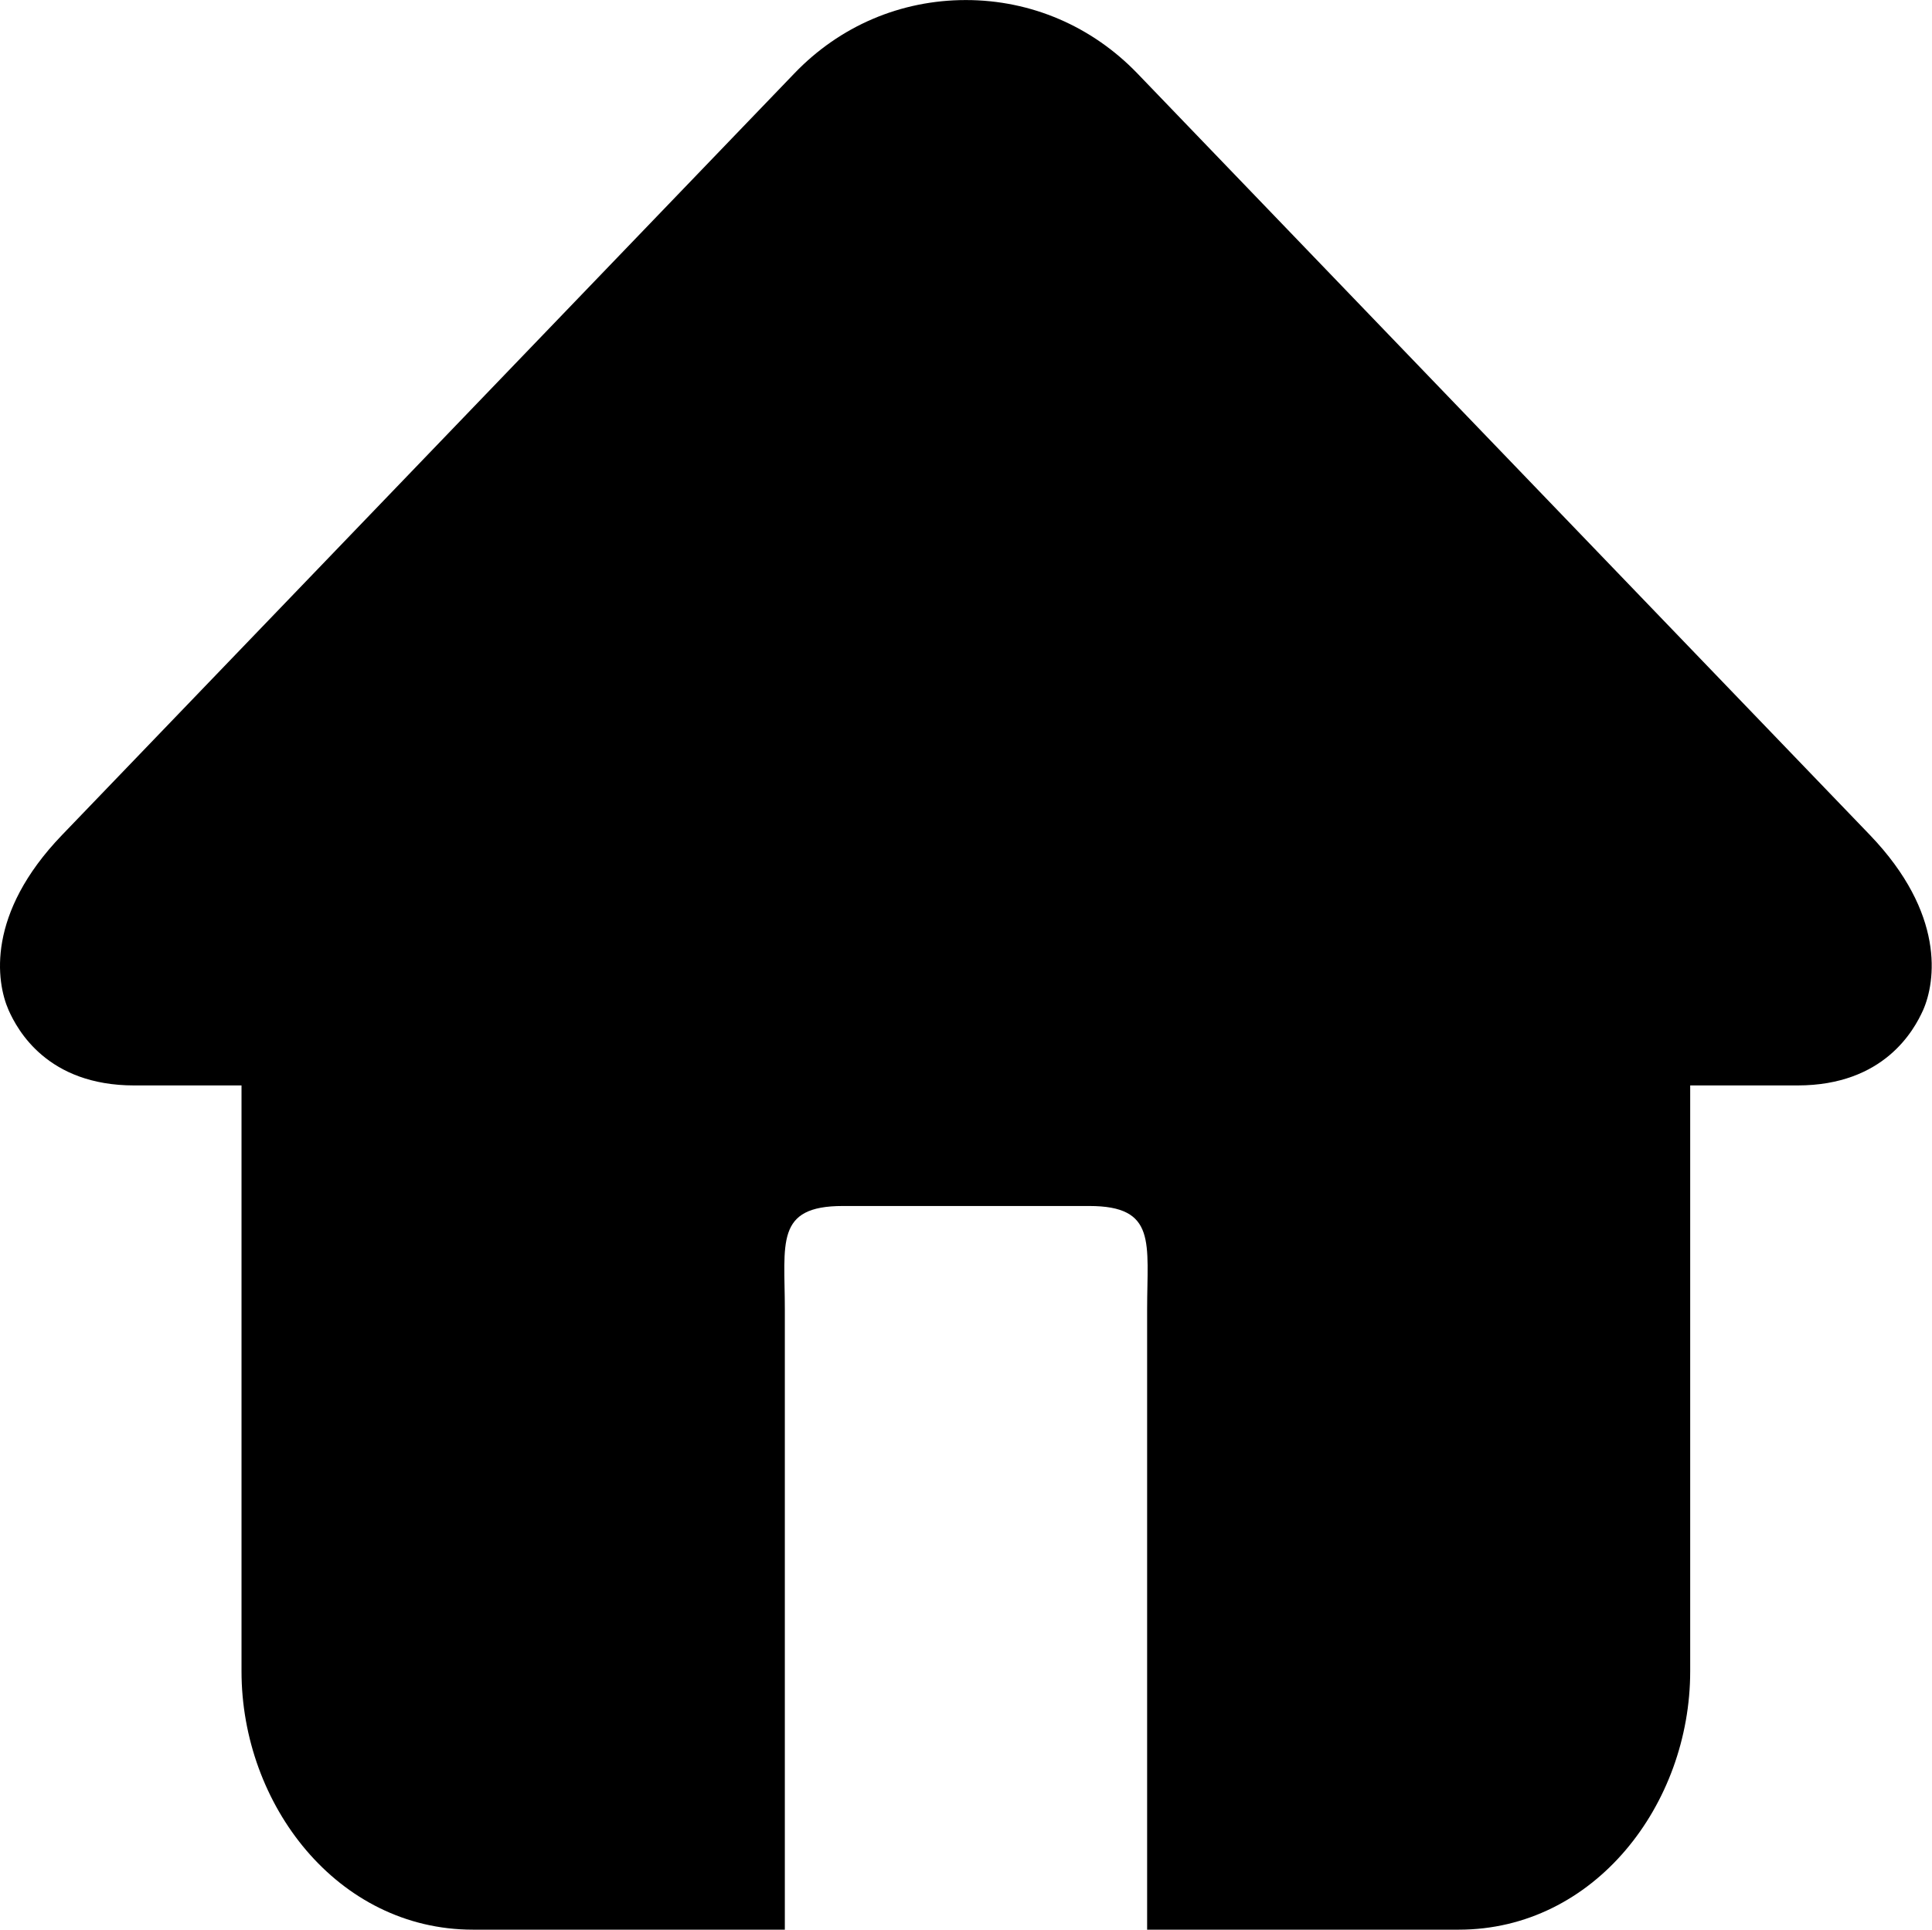 <?xml version="1.0" standalone="no"?><!DOCTYPE svg PUBLIC "-//W3C//DTD SVG 1.1//EN" "http://www.w3.org/Graphics/SVG/1.1/DTD/svg11.dtd"><svg t="1559721130797" class="icon" style="" viewBox="0 0 1025 1024" version="1.1" xmlns="http://www.w3.org/2000/svg" p-id="11670" xmlns:xlink="http://www.w3.org/1999/xlink" width="64.062" height="64"><defs><style type="text/css"></style></defs><path d="M992.091 443.129l-388.66-404.16C579.321 13.934 546.999 0.023 512.425 0.023s-66.896 13.776-91.006 38.946L32.89 443.129c-40.138 41.729-34.972 77.759-28.348 92.86 4.769 10.73 20.665 40.005 66.63 40.005l56.961 0 0 310.902c0 70.604 50.736 137.104 122.797 137.104l165.454 0L416.384 694.949c0-35.236-5.298-54.975 30.733-54.975l130.745 0c36.03 0 30.732 19.605 30.732 54.975L608.594 1024l165.321 0c72.063 0 122.797-66.499 122.797-137.104L896.712 575.994l56.961 0c45.966 0 61.862-29.407 66.63-40.005C1026.928 520.888 1032.095 484.856 992.091 443.129L992.091 443.129zM953.677 512.013 832.602 512.013l0 374.884c0 35.237-22.784 72.99-58.814 72.99L672.446 959.887 672.446 694.949c0-70.604-22.651-118.956-94.717-118.956L446.986 575.993c-72.063 0-94.717 48.352-94.717 118.956l0 265.068L250.93 960.017c-36.031 0-58.816-37.754-58.816-72.989L192.114 512.145 71.039 512.145c-1.191 0-2.118-4.37-3.047-4.503 2.253-3.843 6.094-13.646 12.452-20.269l388.66-403.895c11.525-12.187 27.95-19.473 43.849-19.34 15.895-0.132 31.262 7.285 42.919 19.34L944.399 487.24c6.358 6.623 10.199 16.426 12.32 20.269-0.796 0.132-1.856 4.503-3.047 4.503L953.677 512.013z" p-id="11671"></path><path d="M512.425 36.114 33.54 512.012 66.538 537.089 164.033 544.589 167.033 922.57 240.529 988.566 368.023 994.566 392.022 628.585 452.019 619.585 534.515 613.585 593.012 622.585 617.011 631.584 644.009 739.579 644.009 967.567 656.009 988.566 822.5 985.566 873.497 729.08 856.998 591.087 859.998 549.089 967.993 543.089 990.491 528.09 990.491 489.092Z" p-id="11672"></path></svg>